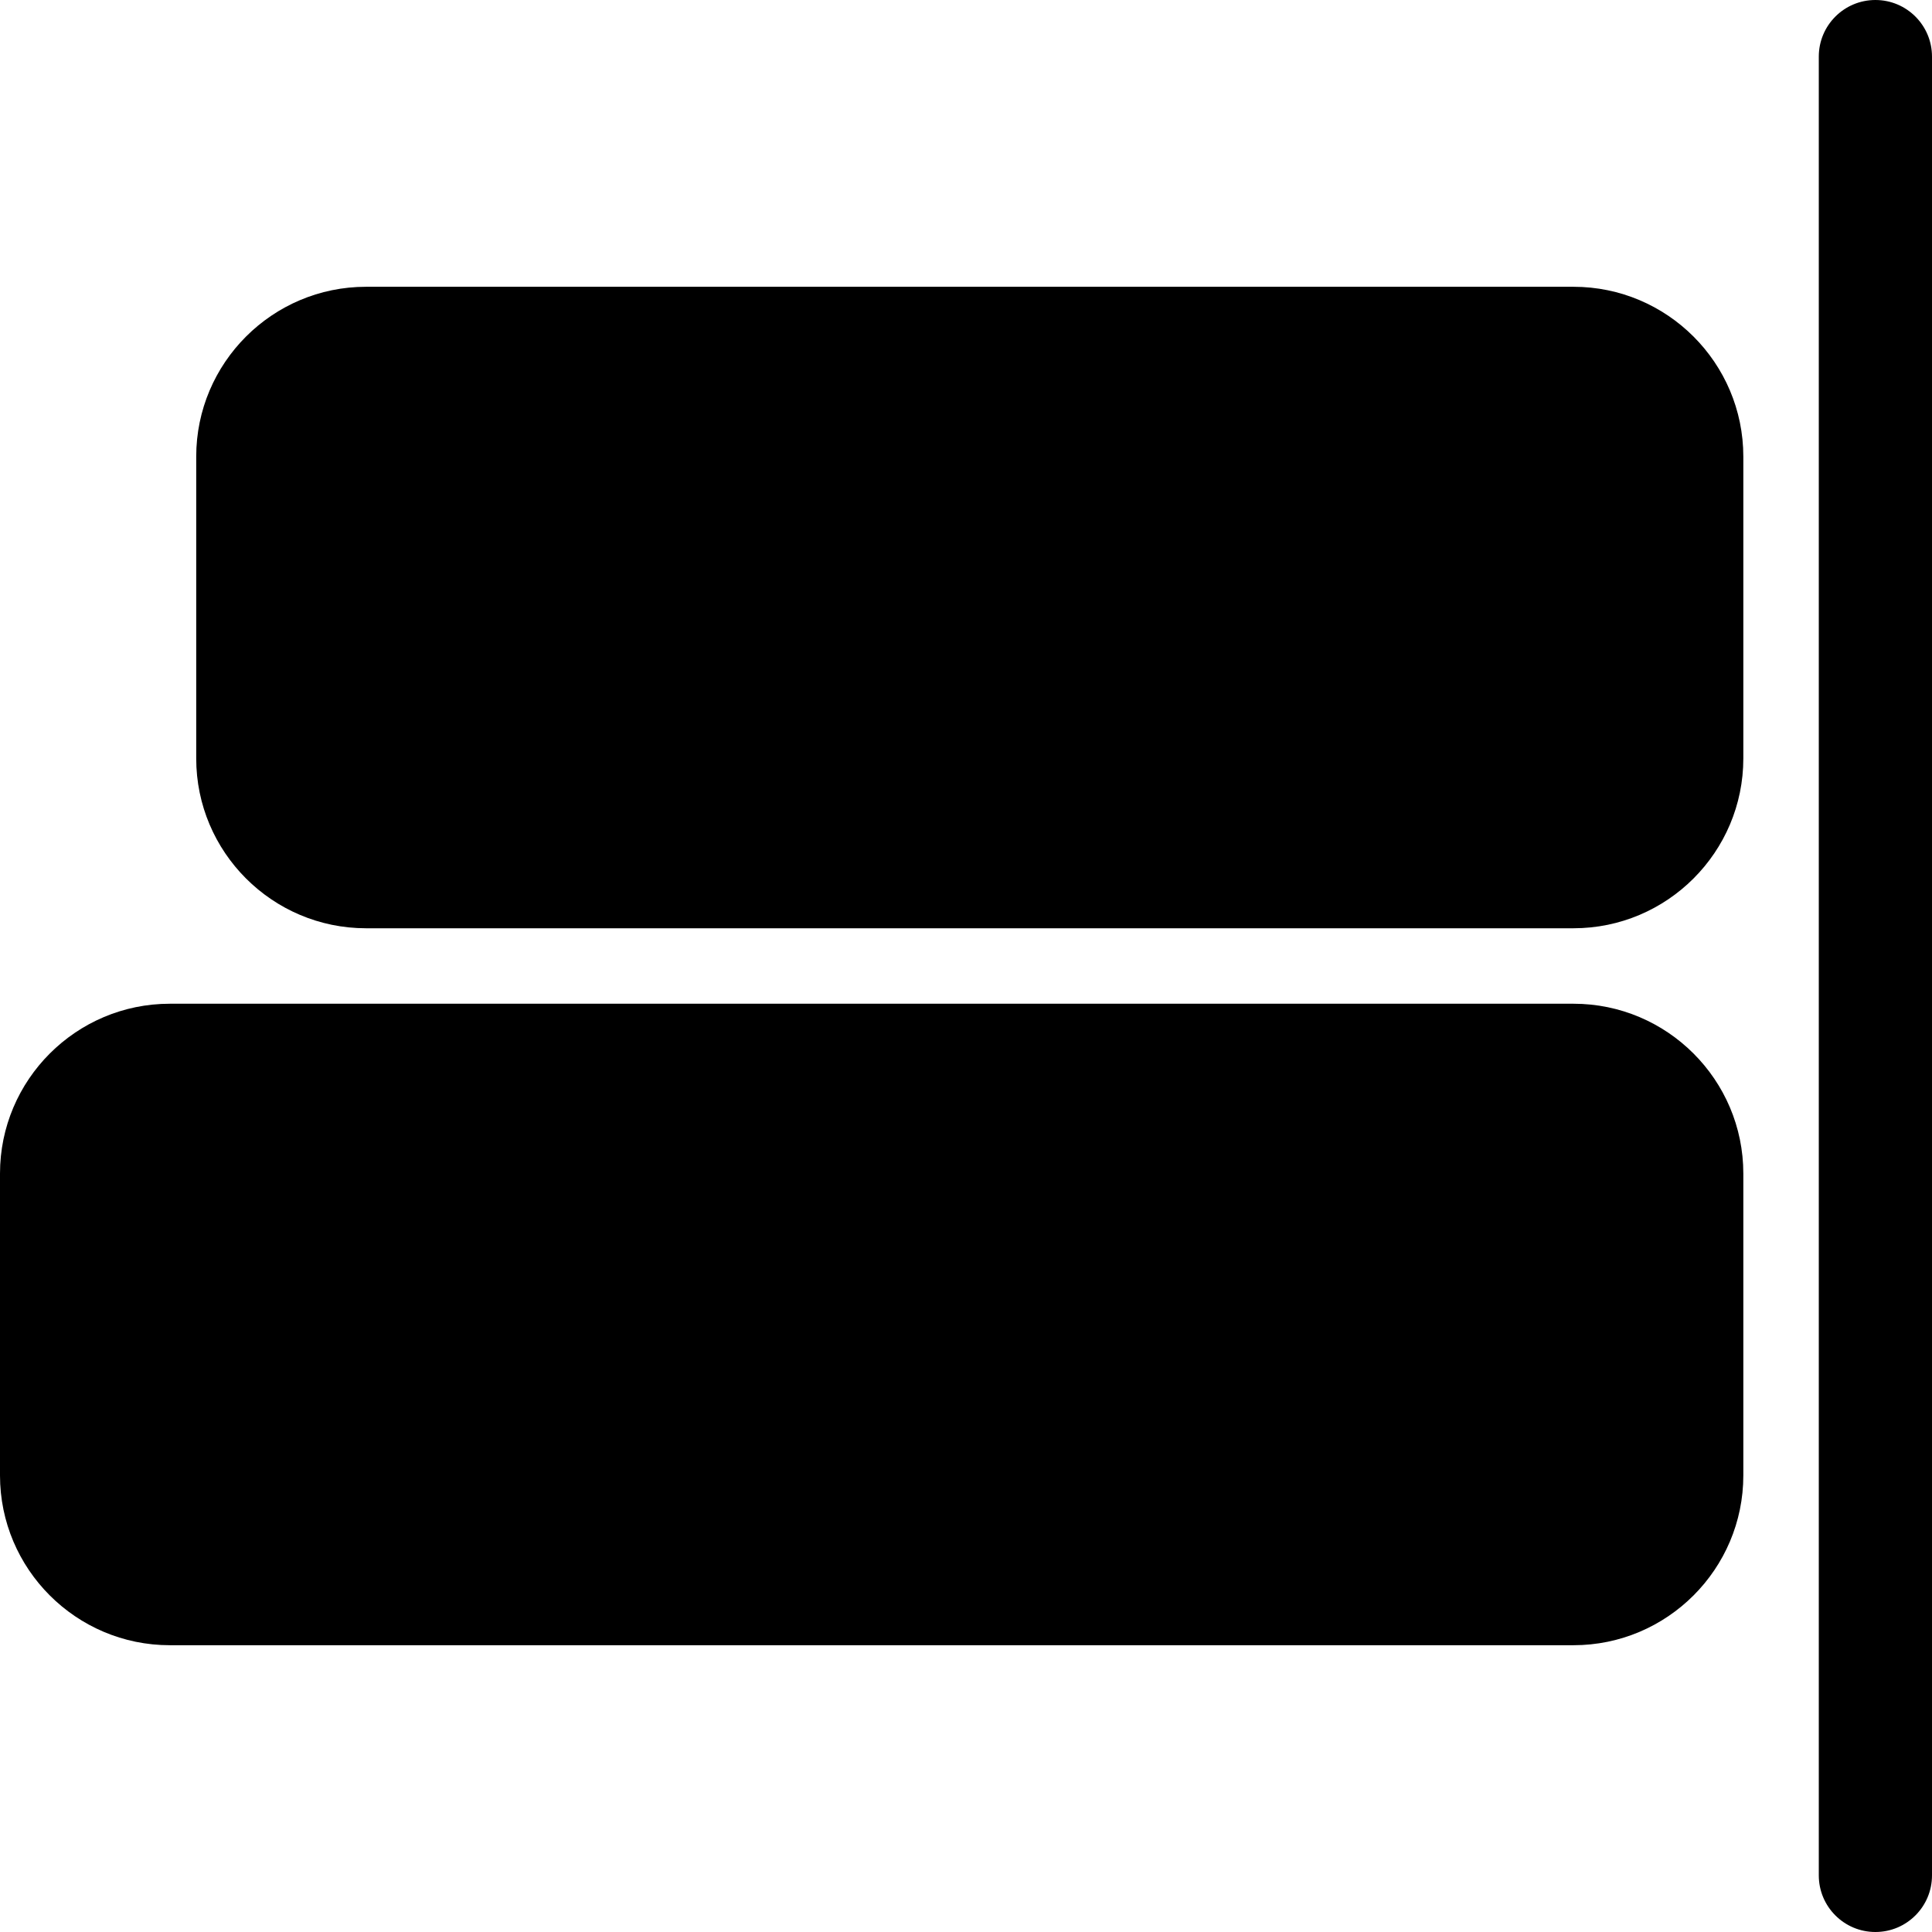 <?xml version="1.0" encoding="iso-8859-1"?>
<!-- Generator: Adobe Illustrator 19.0.0, SVG Export Plug-In . SVG Version: 6.00 Build 0)  -->
<svg version="1.1" id="Capa_1" xmlns="http://www.w3.org/2000/svg" xmlns:xlink="http://www.w3.org/1999/xlink" x="0px" y="0px"
	 viewBox="0 0 512 512" style="enable-background:new 0 0 512 512;" xml:space="preserve">
<g>
	<g>
		<path d="M497,0c-8.284,0-15,6.716-15,15v482c0,8.284,6.716,15,15,15s15-6.716,15-15V15C512,6.716,505.284,0,497,0z"/>
	</g>
</g>
<g>
	<g>
		<path d="M417,76H97c-24.813,0-45,20.187-45,45v80c0,24.813,20.187,45,45,45h320c24.813,0,45-20.187,45-45v-80
			C462,96.187,441.813,76,417,76z"/>
	</g>
</g>
<g>
	<g>
		<path d="M417,266H45c-24.813,0-45,20.187-45,45v80c0,24.813,20.187,45,45,45h372c24.813,0,45-20.187,45-45v-80
			C462,286.187,441.813,266,417,266z"/>
	</g>
</g>
<g>
</g>
<g>
</g>
<g>
</g>
<g>
</g>
<g>
</g>
<g>
</g>
<g>
</g>
<g>
</g>
<g>
</g>
<g>
</g>
<g>
</g>
<g>
</g>
<g>
</g>
<g>
</g>
<g>
</g>
</svg>
